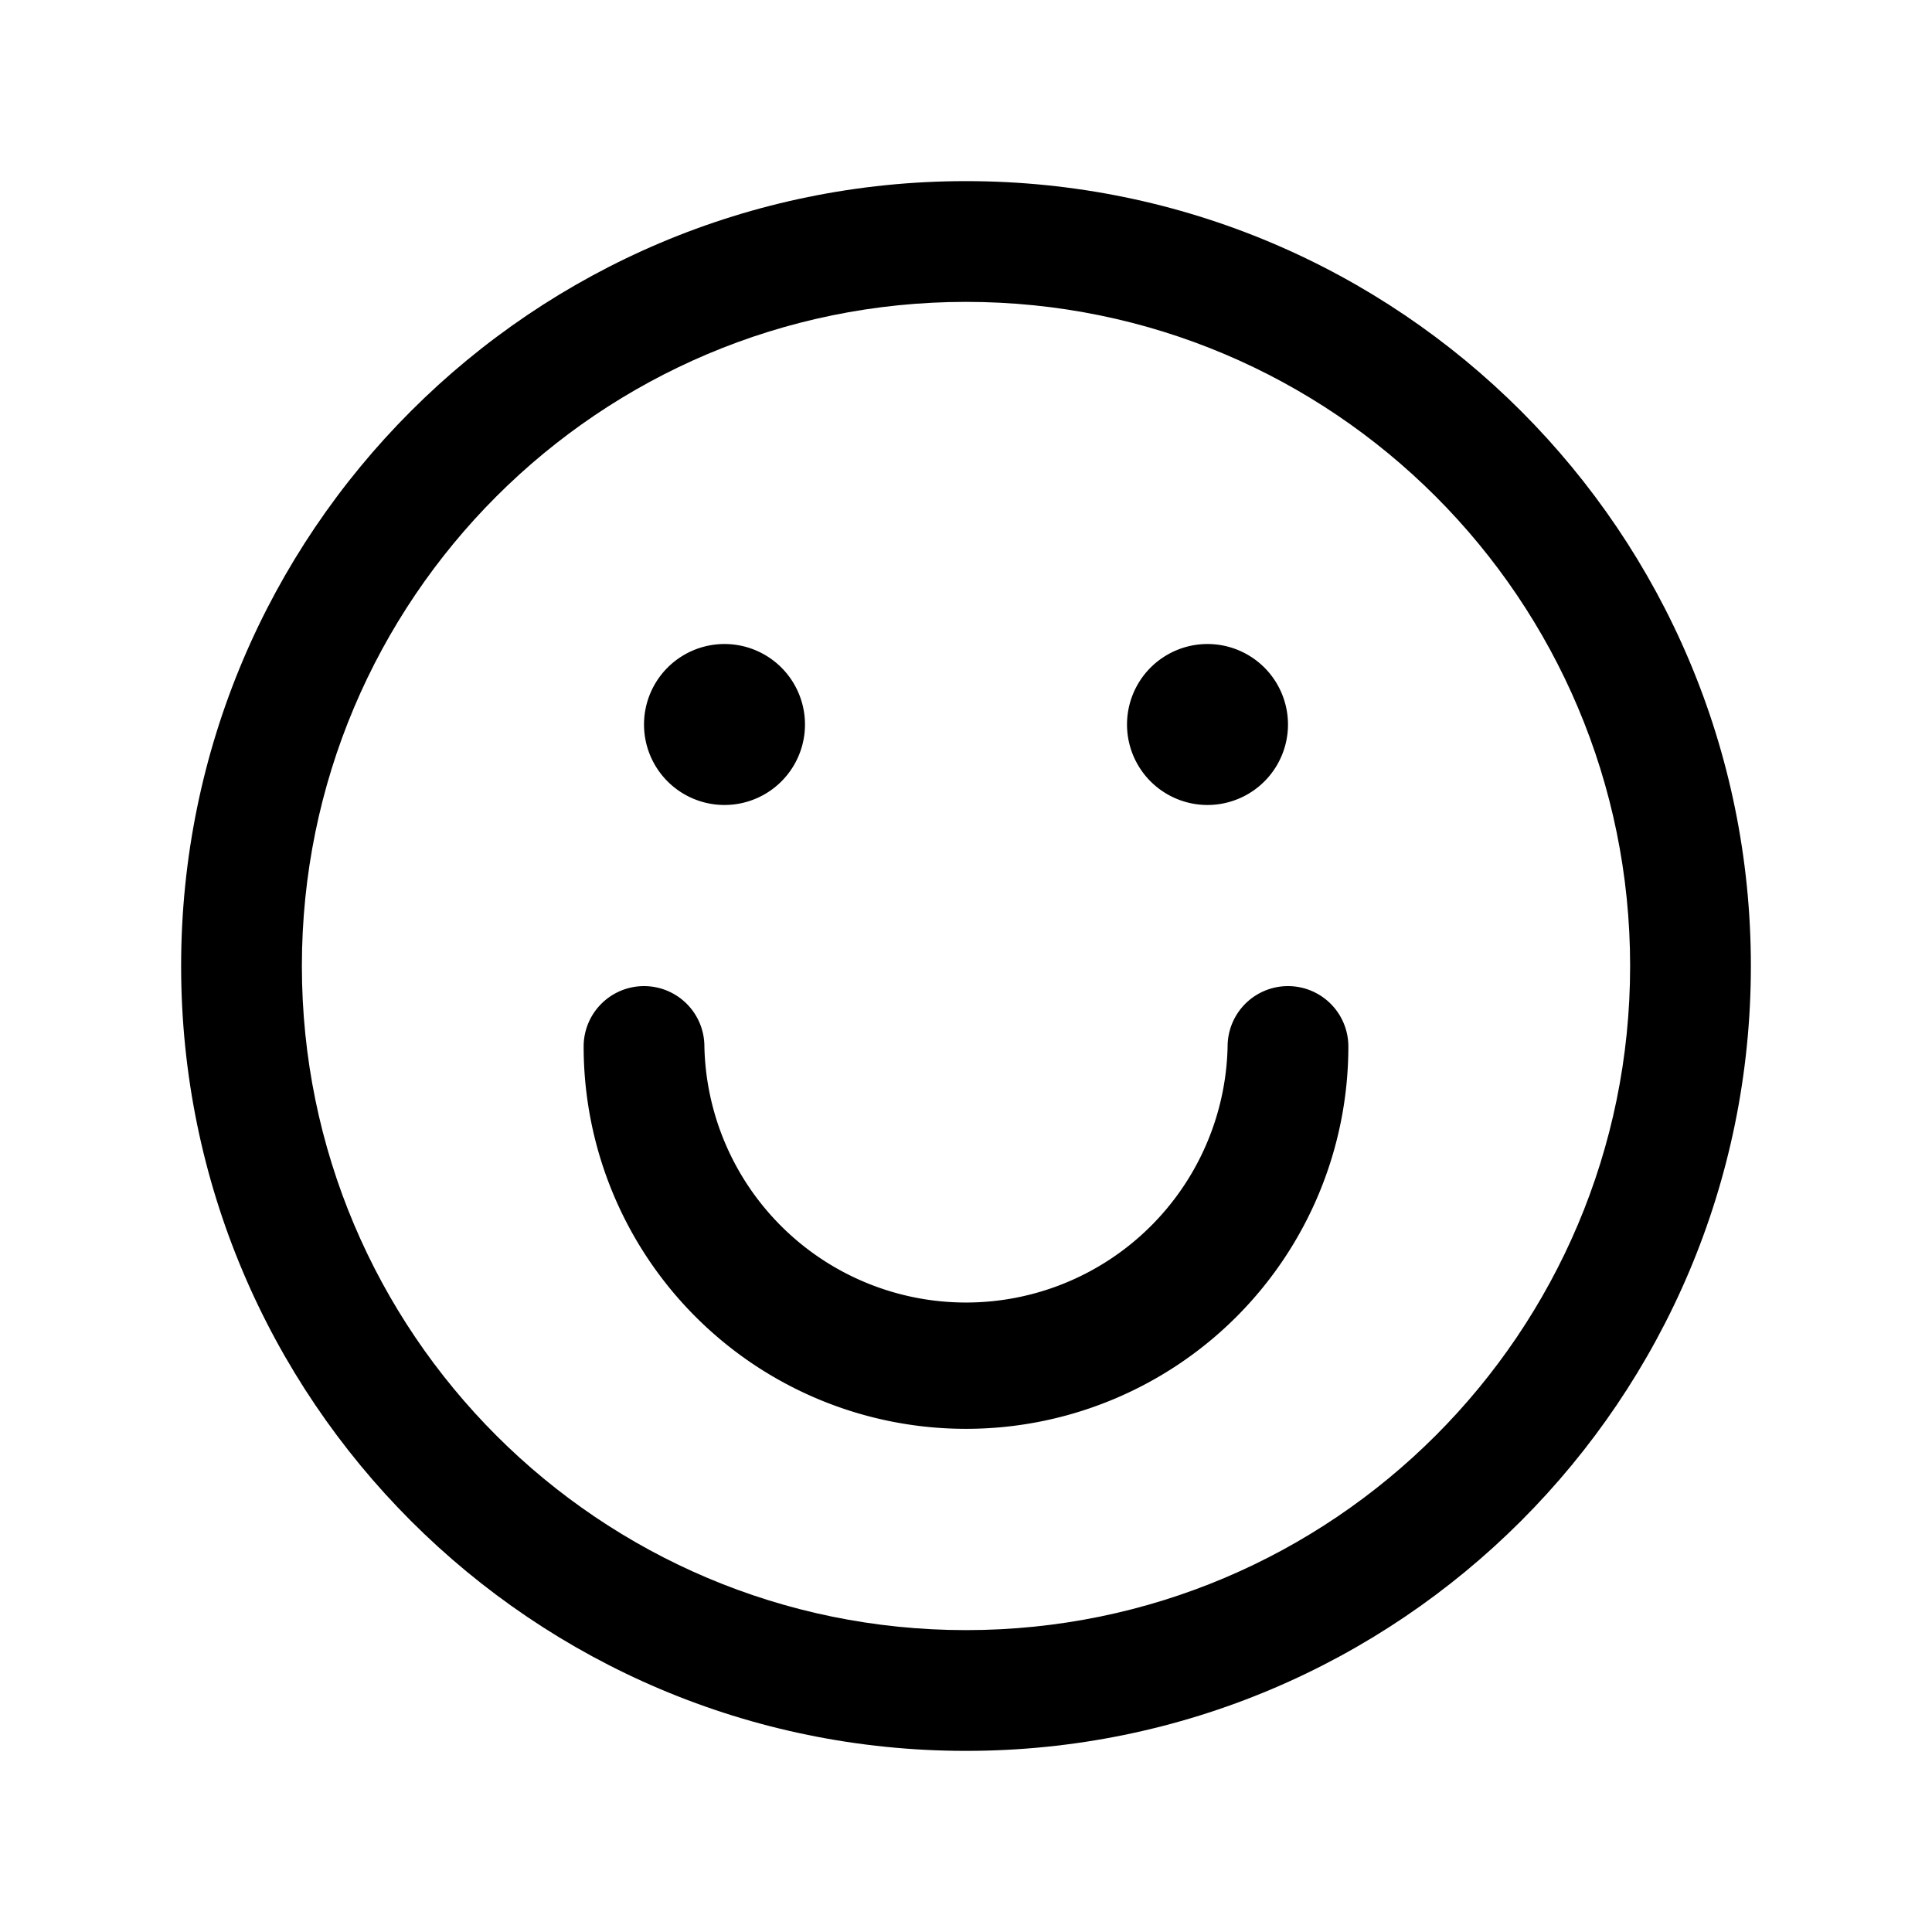 <svg xmlns="http://www.w3.org/2000/svg" width="32" height="32" fill="none"><path fill="#000" fill-rule="evenodd" d="M16 5C9.925 5 5 9.925 5 16s4.925 11 11 11 11-4.925 11-11S22.075 5 16 5ZM3 16C3 8.82 8.82 3 16 3s13 5.82 13 13-5.82 13-13 13S3 23.18 3 16Z" clip-rule="evenodd"/><path fill="#000" fill-rule="evenodd" d="M10.667 16.333a1 1 0 0 1 1 1 4.334 4.334 0 0 0 8.666 0 1 1 0 1 1 2 0 6.333 6.333 0 1 1-12.666 0 1 1 0 0 1 1-1Z" clip-rule="evenodd"/><path fill="#000" d="M13.333 12a1.333 1.333 0 1 1-2.666 0 1.333 1.333 0 0 1 2.666 0ZM21.333 12a1.333 1.333 0 1 1-2.666 0 1.333 1.333 0 0 1 2.666 0Z"/></svg>